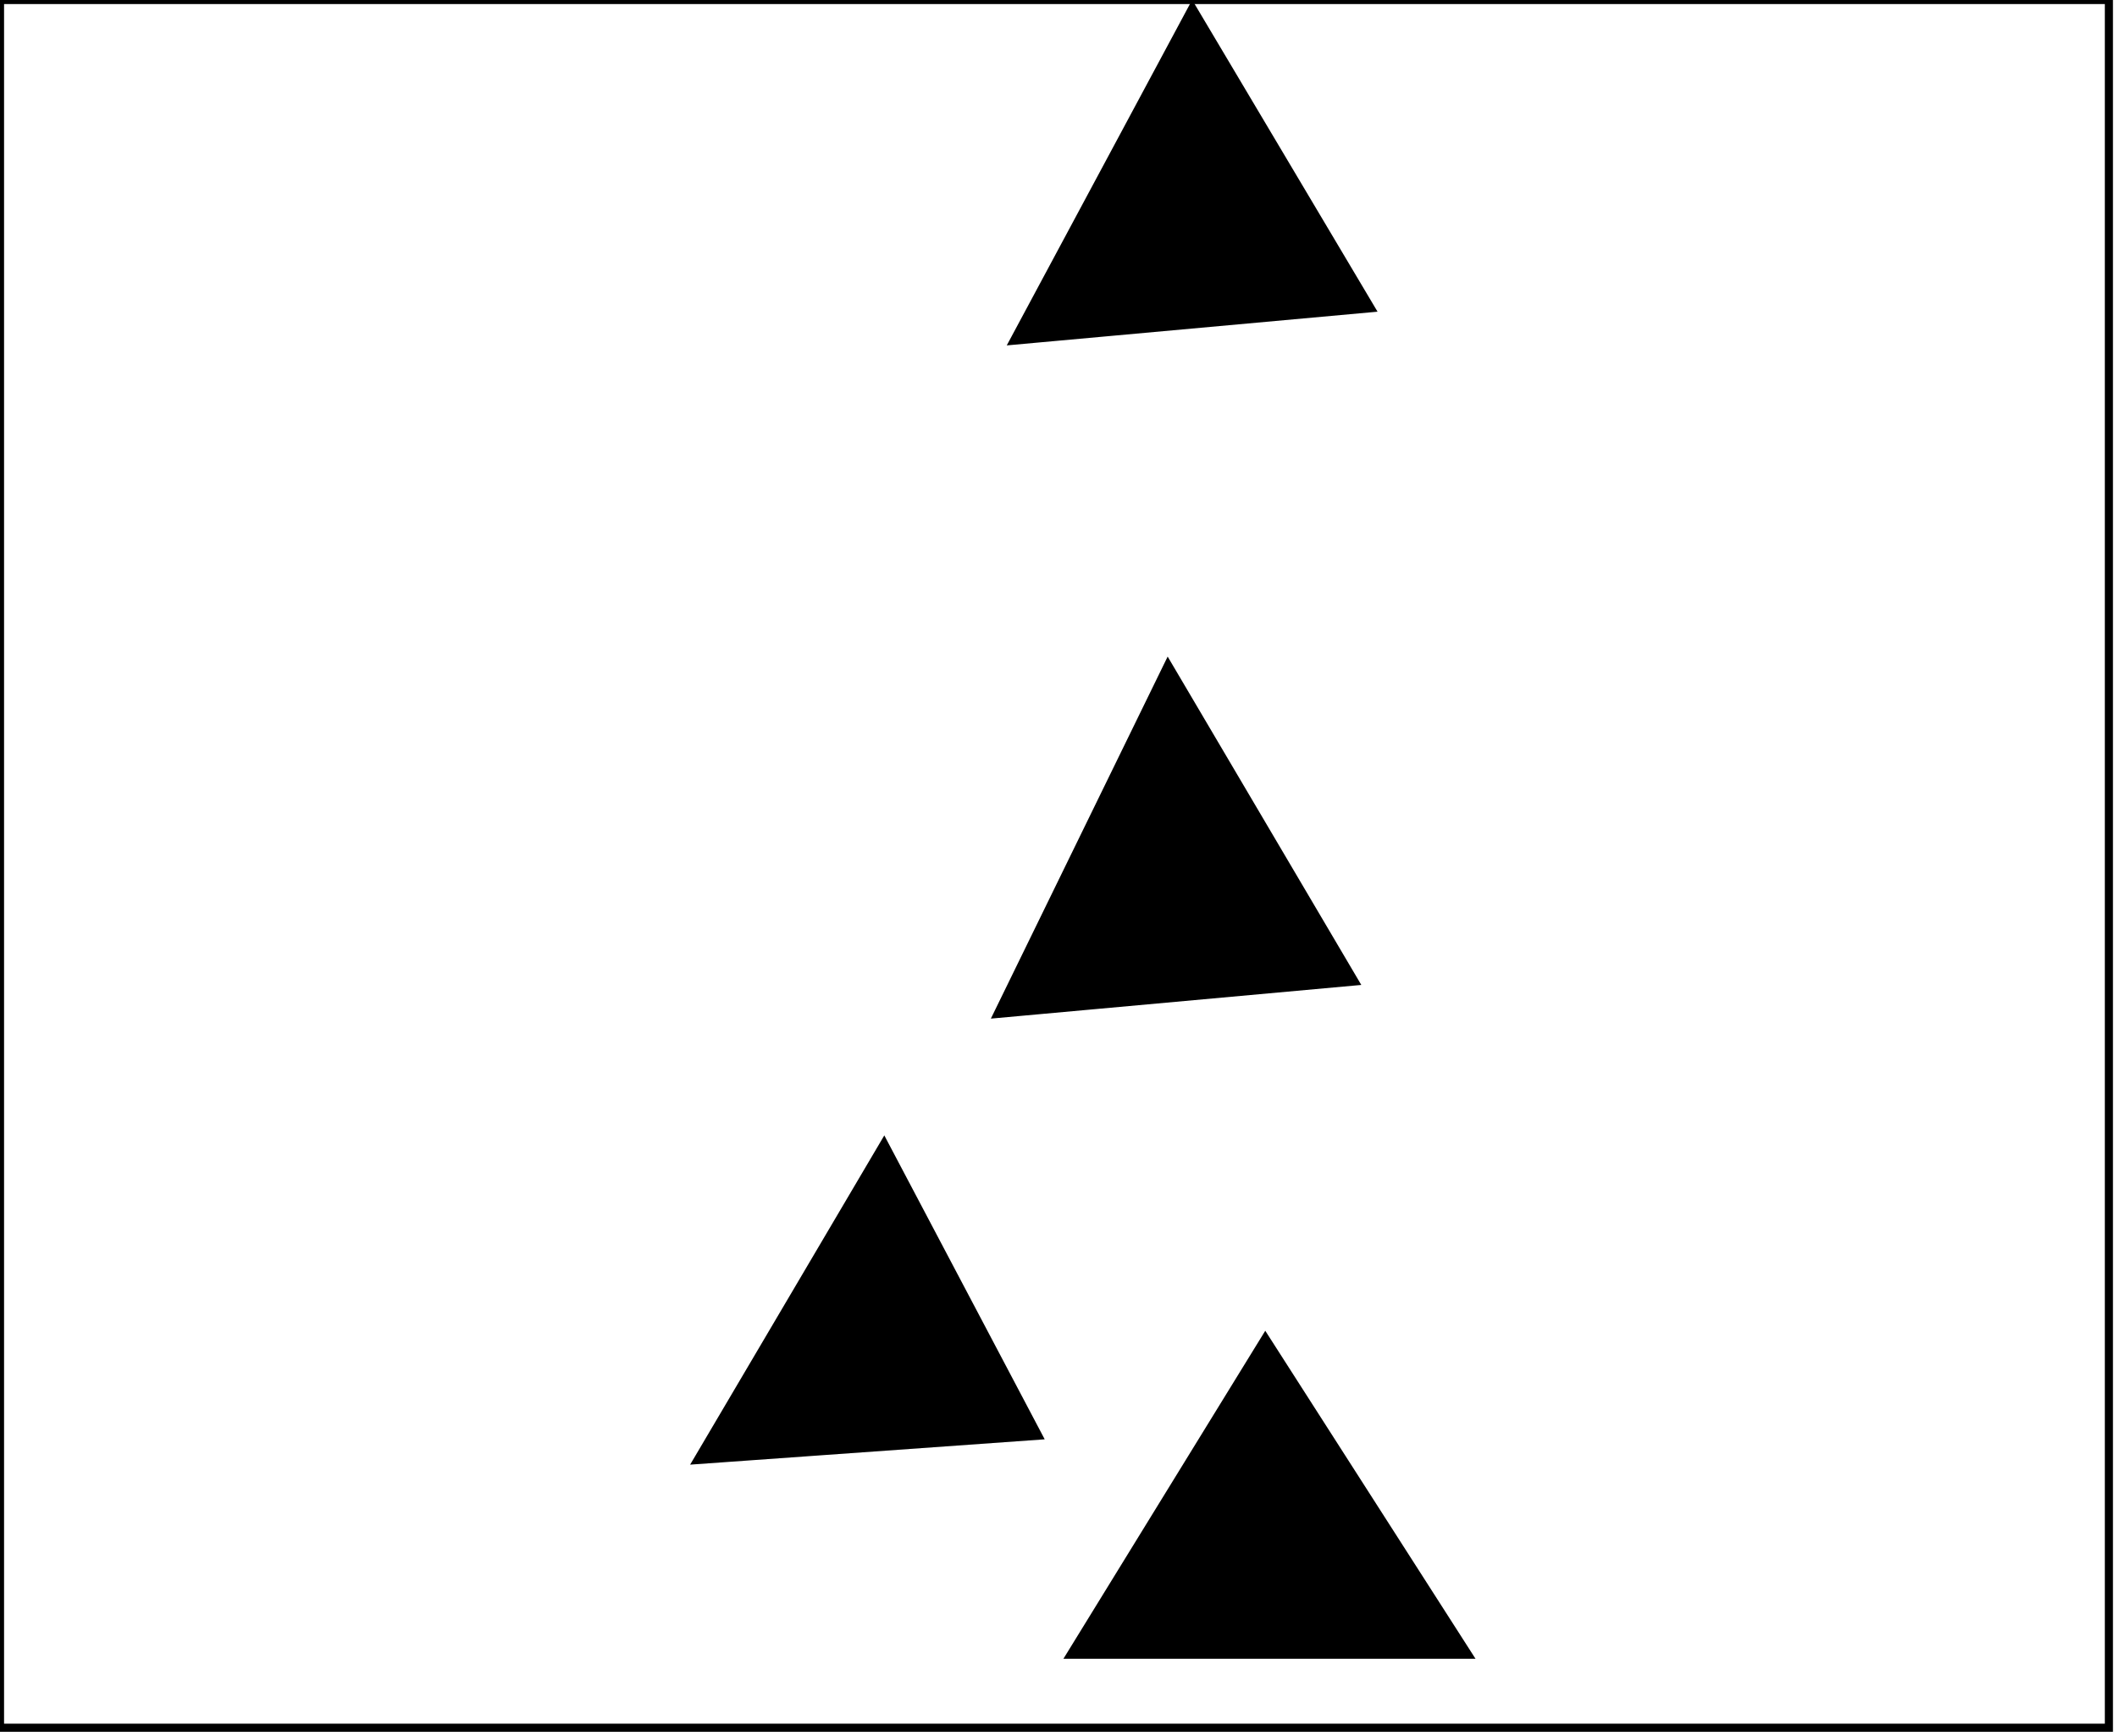 <?xml version="1.0" encoding="utf-8" ?>
<svg baseProfile="full" height="214" version="1.1" width="261" xmlns="http://www.w3.org/2000/svg" xmlns:ev="http://www.w3.org/2001/xml-events" xmlns:xlink="http://www.w3.org/1999/xlink"><defs /><rect fill="white" height="214" width="261" x="0" y="0" /><path d="M 132,204 L 156,165 L 181,204 Z" fill="black" stroke="black" stroke-width="1" /><path d="M 109,141 L 128,177 L 86,180 Z" fill="black" stroke="black" stroke-width="1" /><path d="M 144,82 L 167,121 L 123,125 Z" fill="black" stroke="black" stroke-width="1" /><path d="M 147,1 L 169,38 L 125,42 Z" fill="black" stroke="black" stroke-width="1" /><path d="M 0,0 L 0,213 L 260,213 L 260,0 Z" fill="none" stroke="black" stroke-width="1" /></svg>